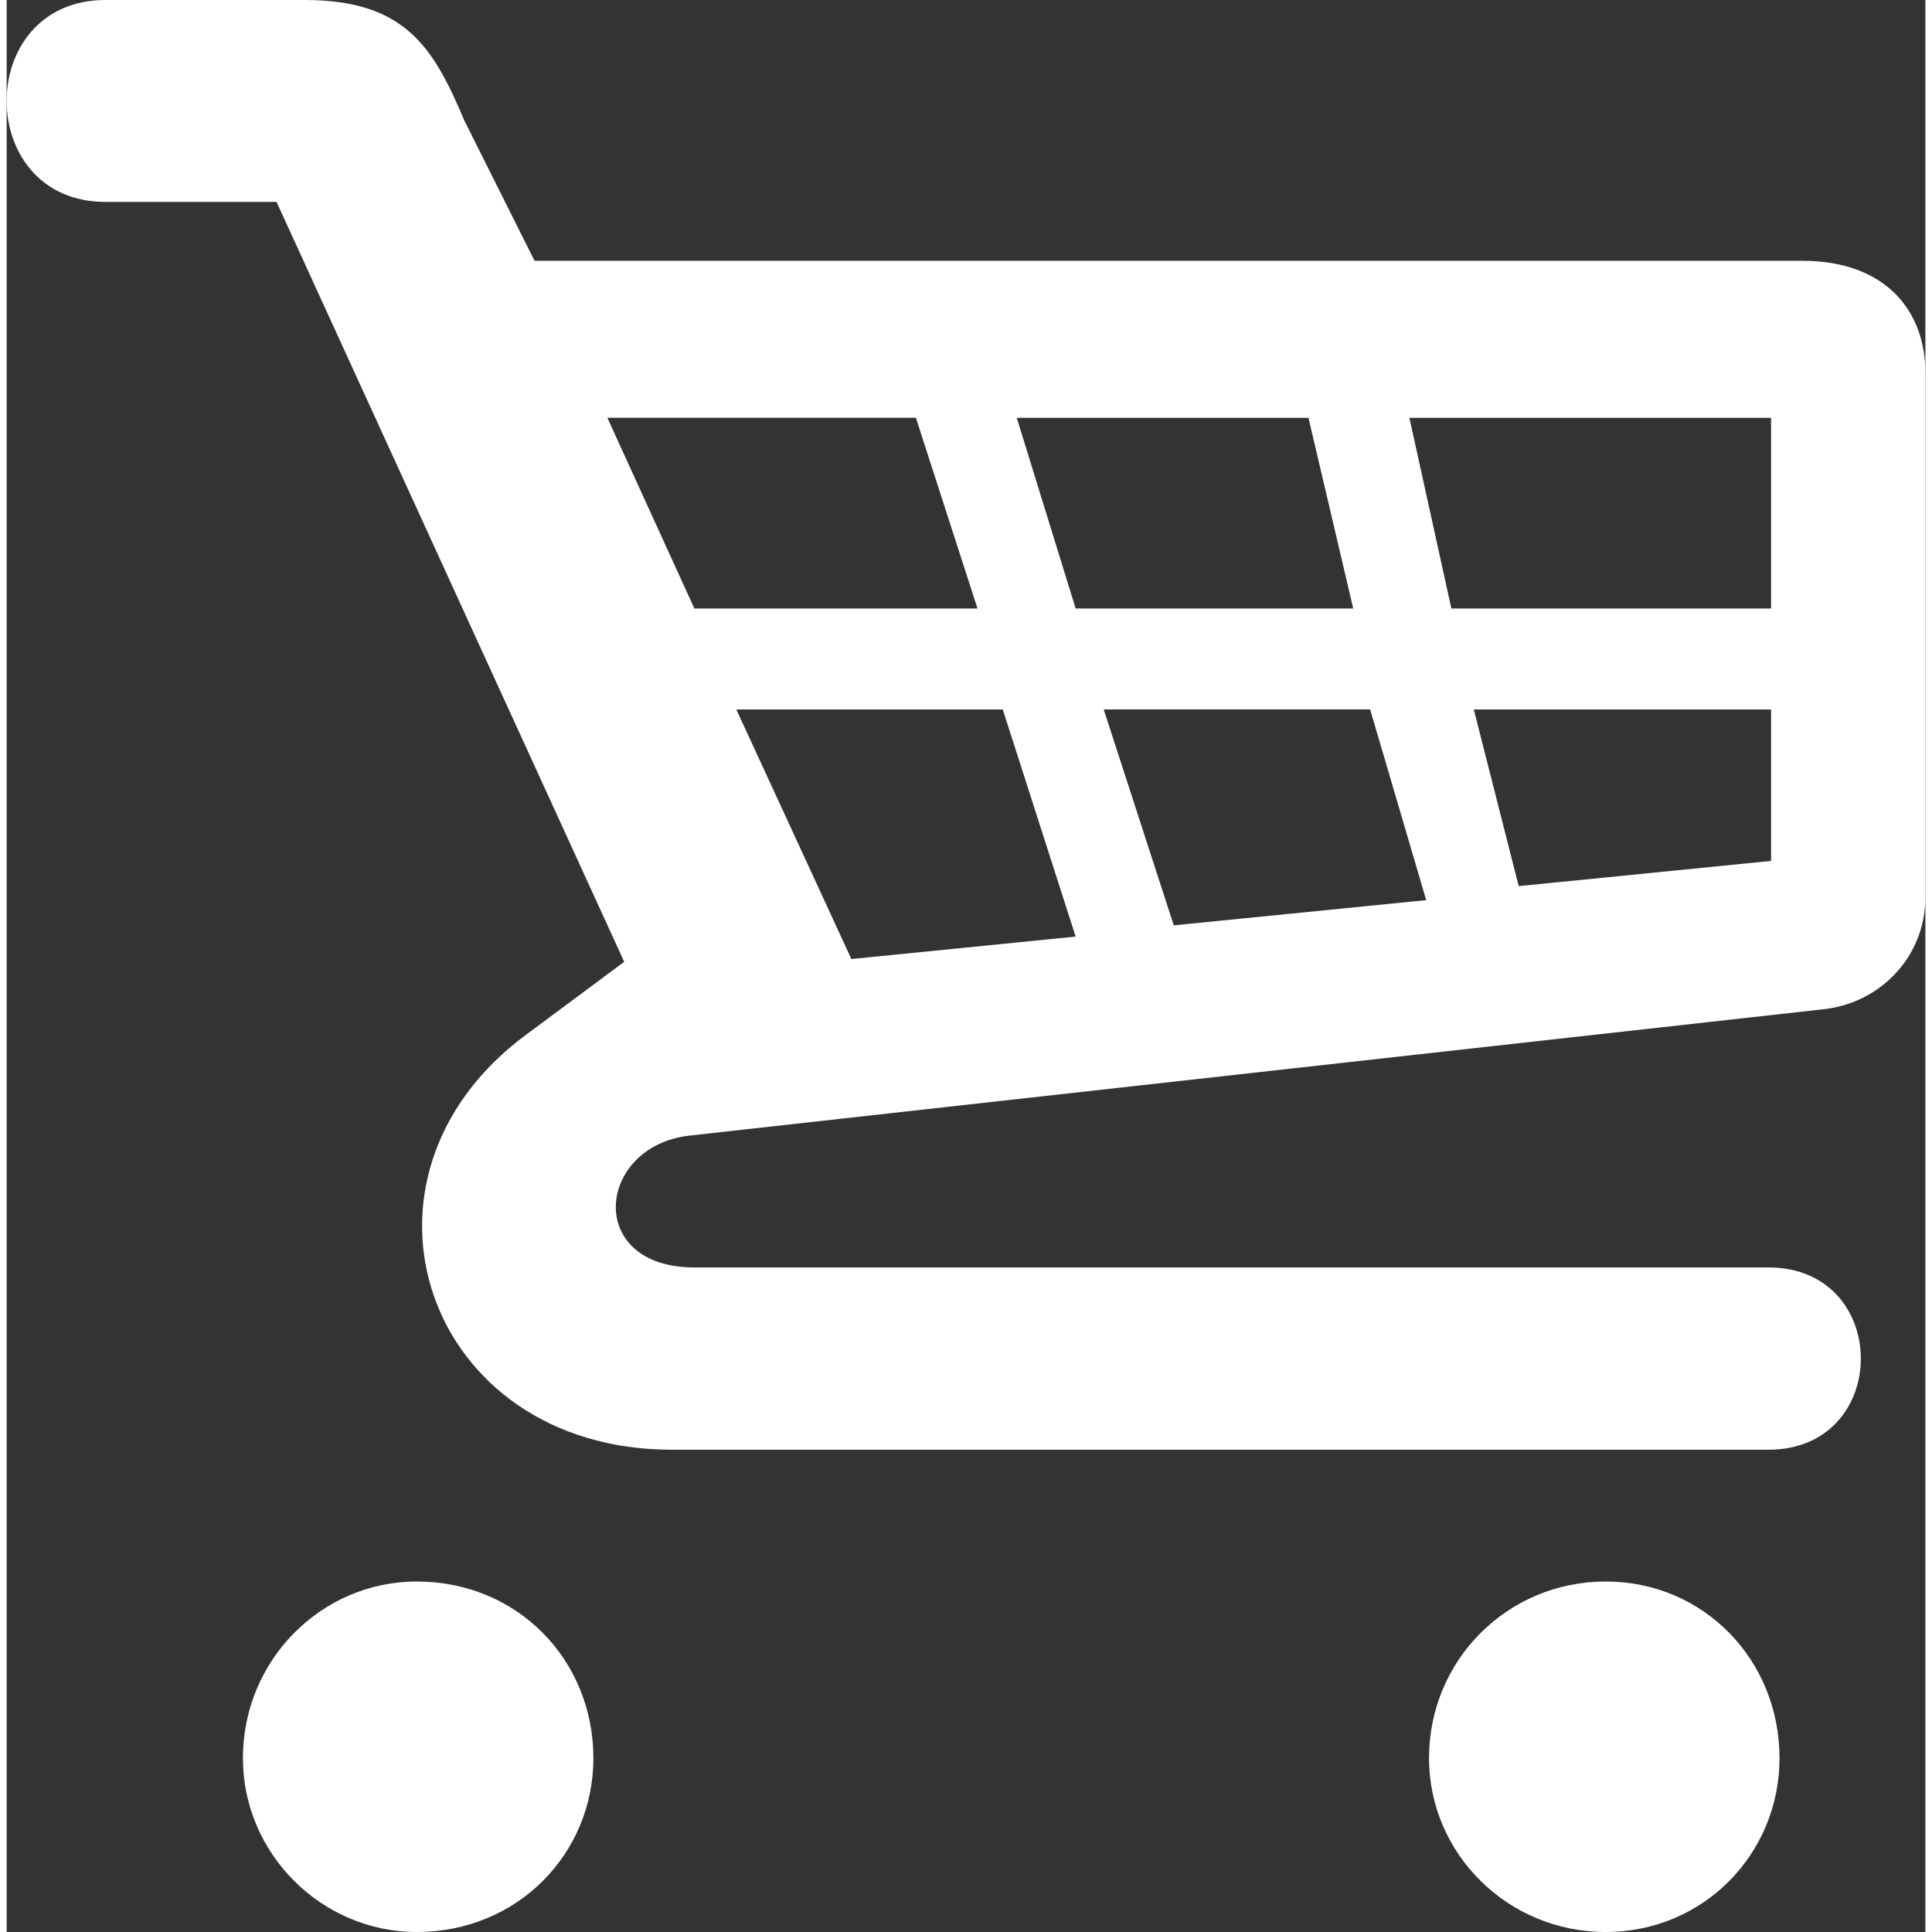 <?xml version="1.0" encoding="utf-8"?>
<!-- Generator: Adobe Illustrator 16.0.0, SVG Export Plug-In . SVG Version: 6.00 Build 0)  -->
<!DOCTYPE svg PUBLIC "-//W3C//DTD SVG 1.1//EN" "http://www.w3.org/Graphics/SVG/1.1/DTD/svg11.dtd">
<svg version="1.1" fill="#fff" xmlns="http://www.w3.org/2000/svg" xmlns:xlink="http://www.w3.org/1999/xlink" x="0px" y="0px"
	 width="25px" height="25px" viewBox="-13.711 37.56 595.291 599.398"
	 enable-background="new -13.711 37.56 595.291 599.398" xml:space="preserve">
<rect x="-13.711" y="37.56" width="595.291" height="599.398" fill="#333333" stroke="none"/>
<g>
	<path d="M543.29,118.467c26.104,0,38.29,15.663,38.29,34.802v162.684c0,18.27-13.925,33.057-32.194,34.79l-351.473,39.159
		c-28.699,3.482-32.193,40.879,1.751,40.879h333.202c38.254,0,38.254,56.554,0,56.554H192.693
		c-76.573,0-105.268-84.372-45.249-128.751l30.45-22.622L70.031,100.203H16.972c-40.91,0-40.91-62.644,0-62.644h61.774
		c31.289,0,40.004,14.805,49.559,37.415l21.771,43.499H543.29V118.467z M168.333,583.029c0,29.574-23.479,53.929-54.804,53.929
		c-29.574,0-53.929-24.354-53.929-53.929c0-30.443,24.354-54.81,53.929-54.81C144.855,528.226,168.333,552.586,168.333,583.029z
		 M199.657,226.342H287.5l-19.108-59.161h-95.719L199.657,226.342z M317.95,328.133l-22.609-70.466h-82.664l35.694,77.431
		L317.95,328.133z M299.68,167.187l18.271,59.161h86.122l-13.889-59.161H299.68z M426.712,316.828l-17.389-59.162h-82.664
		l21.734,66.983L426.712,316.828z M533.699,167.187H421.497l13.024,59.161h99.178V167.187z M536.325,583.029
		c0,29.574-23.485,53.929-53.935,53.929c-30.444,0-54.804-24.354-54.804-53.929c0-30.443,24.354-54.81,54.804-54.81
		C512.84,528.226,536.325,552.586,536.325,583.029z M533.699,257.667h-92.218l13.93,54.81l78.288-7.822V257.667z"/>
</g>
</svg>
